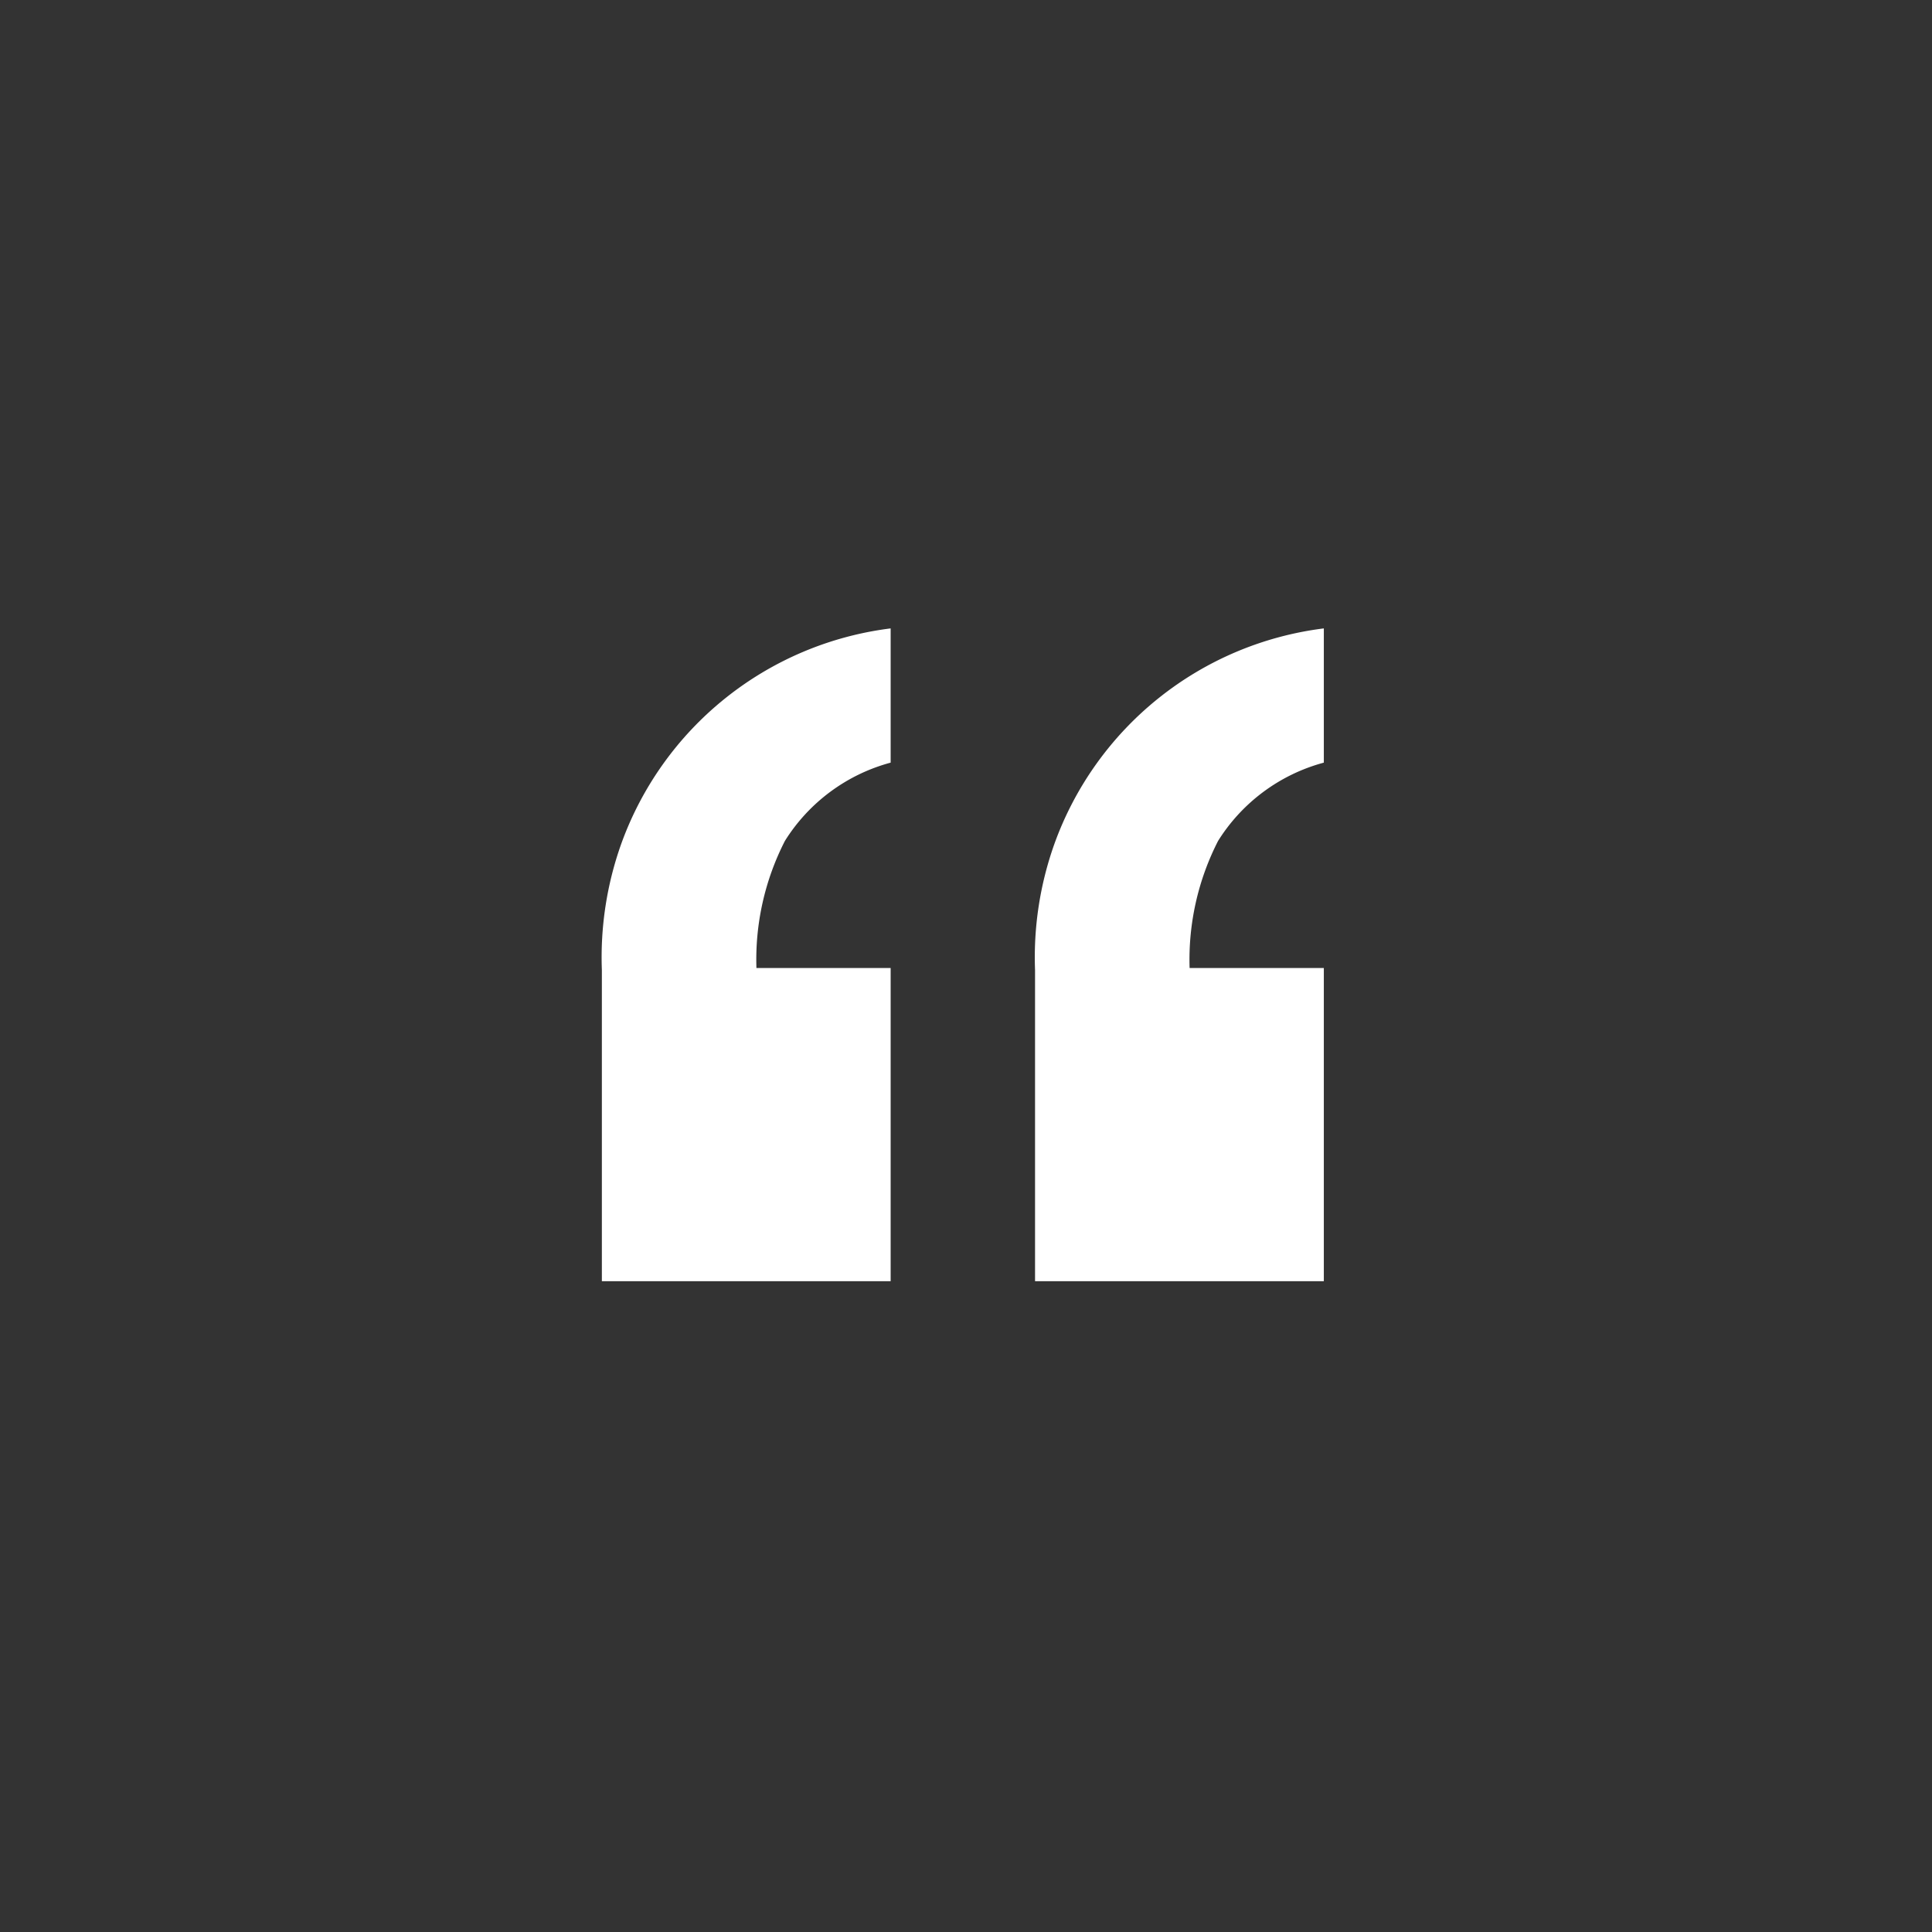 <svg id="icon--exact-match.svg" xmlns="http://www.w3.org/2000/svg" width="19" height="19" viewBox="0 0 19 19">
  <rect x="0" y="0" width="19" height="19" fill="#333333" stroke="none"/>
  <defs>
    <style>
      .cls-1 {
        fill-rule: evenodd;
        fill: #fff;
      }
    </style>
  </defs>
  <path class="cls-1" d="M212.919,88.6V85.54a3.322,3.322,0,0,1,.19-1.24,3.242,3.242,0,0,1,2.65-2.12V83.5a1.768,1.768,0,0,0-1.04.77,2.563,2.563,0,0,0-.28,1.25h1.32V88.6h-2.84Zm4.26,0V85.54a3.322,3.322,0,0,1,.19-1.24,3.242,3.242,0,0,1,2.65-2.12V83.5a1.768,1.768,0,0,0-1.04.77,2.563,2.563,0,0,0-.28,1.25h1.32V88.6h-2.84Z" transform="translate(-207 -76)"/>
</svg>
